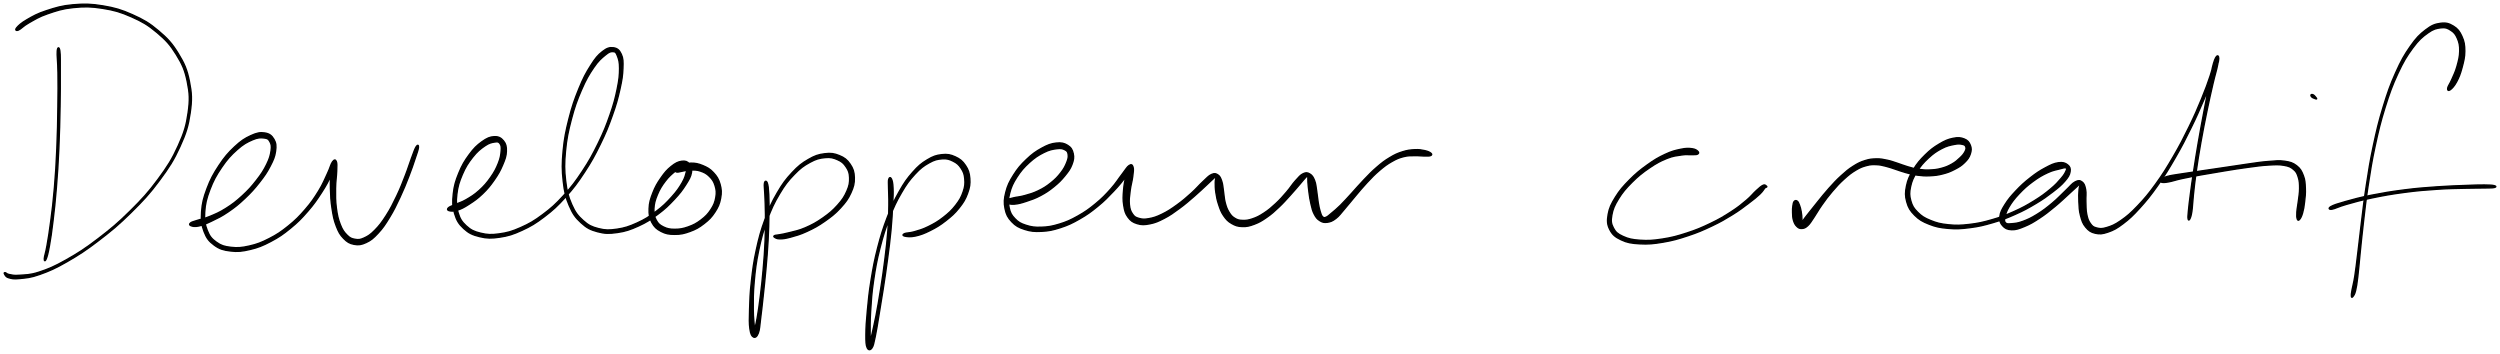 <svg xmlns="http://www.w3.org/2000/svg" id="canvas" viewBox="384.328 509.191 1792.765 253.766"><path d="M 425.38,545.80 C 425.11 548.92, 425.82 553.33, 425.91 561.33 C 426.01 569.34, 426.01 574.99, 425.85 585.84 C 425.69 596.68, 425.60 603.97, 425.10 615.55 C 424.61 627.12, 424.23 633.33, 423.36 643.71 C 422.49 654.10, 421.82 659.19, 420.75 667.49 C 419.69 675.79, 418.98 679.80, 418.05 685.22 C 417.12 690.64, 416.21 692.66, 416.09 694.60 C 415.97 696.53, 416.71 696.72, 417.45 694.90 C 418.18 693.09, 418.79 690.96, 419.76 685.52 C 420.74 680.08, 421.33 676.02, 422.33 667.69 C 423.32 659.35, 423.91 654.24, 424.75 643.83 C 425.59 633.41, 426.00 627.20, 426.52 615.61 C 427.05 604.02, 427.17 596.72, 427.38 585.86 C 427.58 575.00, 427.56 569.34, 427.54 561.32 C 427.51 553.30, 427.68 548.86, 427.25 545.75 C 426.81 542.65, 425.64 542.69, 425.38 545.80" style="stroke: black; fill: black;"/><path d="M 397.53,530.75 C 399.28 530.04, 400.90 527.87, 405.07 525.53 C 409.25 523.20, 412.04 521.27, 418.40 519.08 C 424.76 516.90, 428.97 515.40, 436.86 514.61 C 444.75 513.82, 449.49 513.81, 457.84 515.14 C 466.19 516.47, 470.80 517.79, 478.61 521.25 C 486.42 524.72, 490.45 527.06, 496.88 532.48 C 503.31 537.89, 506.42 541.27, 510.77 548.34 C 515.12 555.41, 516.95 559.53, 518.64 567.85 C 520.34 576.17, 520.55 580.77, 519.25 589.94 C 517.95 599.12, 516.48 604.12, 512.15 613.71 C 507.82 623.29, 504.55 628.46, 497.59 637.88 C 490.64 647.29, 486.03 652.24, 477.37 660.80 C 468.72 669.36, 463.45 673.70, 454.32 680.67 C 445.18 687.63, 440.09 690.89, 431.70 695.62 C 423.32 700.35, 419.05 702.13, 412.39 704.32 C 405.72 706.52, 402.66 706.24, 398.38 706.59 C 394.11 706.94, 393.05 706.45, 391.00 706.08 C 388.95 705.71, 388.82 704.85, 388.13 704.75 C 387.43 704.65, 387.07 704.87, 387.54 705.59 C 388.01 706.30, 388.25 707.66, 390.46 708.32 C 392.67 708.99, 394.11 709.39, 398.60 708.91 C 403.10 708.44, 406.19 708.36, 412.94 705.94 C 419.70 703.53, 423.97 701.69, 432.40 696.84 C 440.82 691.98, 445.91 688.70, 455.08 681.66 C 464.25 674.63, 469.53 670.28, 478.23 661.67 C 486.94 653.07, 491.58 648.11, 498.61 638.63 C 505.64 629.15, 508.97 623.96, 513.38 614.27 C 517.80 604.57, 519.34 599.50, 520.70 590.15 C 522.06 580.81, 521.88 576.07, 520.16 567.54 C 518.45 559.01, 516.58 554.76, 512.13 547.50 C 507.69 540.24, 504.49 536.79, 497.92 531.24 C 491.35 525.69, 487.24 523.32, 479.28 519.75 C 471.32 516.19, 466.65 514.84, 458.13 513.41 C 449.61 511.99, 444.77 511.93, 436.68 512.62 C 428.59 513.31, 424.24 514.74, 417.66 516.86 C 411.08 518.99, 408.05 520.80, 403.78 523.25 C 399.51 525.70, 397.56 527.60, 396.31 529.10 C 395.06 530.60, 395.78 531.47, 397.53 530.75" style="stroke: black; fill: black;"/><path d="M 521.25,671.02 C 522.43 671.45, 523.90 671.90, 526.88 671.24 C 529.85 670.58, 531.90 669.74, 536.11 667.72 C 540.32 665.70, 543.19 664.38, 547.93 661.13 C 552.68 657.89, 555.37 655.72, 559.85 651.50 C 564.32 647.28, 566.67 644.66, 570.31 640.04 C 573.94 635.41, 575.71 632.83, 578.03 628.37 C 580.35 623.90, 581.37 621.57, 581.91 617.71 C 582.46 613.86, 582.31 611.73, 580.77 609.10 C 579.23 606.46, 577.55 605.07, 574.23 604.55 C 570.90 604.02, 568.49 604.50, 564.15 606.49 C 559.81 608.49, 557.10 610.25, 552.53 614.53 C 547.97 618.81, 545.29 621.92, 541.33 627.91 C 537.38 633.89, 535.26 637.82, 532.77 644.46 C 530.28 651.10, 529.31 654.93, 528.89 661.09 C 528.47 667.24, 528.85 670.45, 530.67 675.23 C 532.50 680.01, 534.21 682.20, 538.00 684.99 C 541.80 687.77, 544.50 688.55, 549.65 689.16 C 554.79 689.78, 557.94 689.43, 563.71 688.06 C 569.48 686.70, 572.71 685.37, 578.48 682.34 C 584.25 679.31, 587.26 677.22, 592.55 672.91 C 597.84 668.59, 600.47 665.88, 604.93 660.77 C 609.39 655.66, 611.46 652.57, 614.86 647.36 C 618.26 642.15, 619.86 638.94, 621.92 634.73 C 623.98 630.51, 624.79 628.27, 625.16 626.30 C 625.53 624.32, 624.43 623.78, 623.76 624.85 C 623.10 625.91, 622.31 627.72, 621.82 631.60 C 621.33 635.49, 621.17 638.83, 621.29 644.27 C 621.42 649.70, 621.61 653.36, 622.45 658.77 C 623.29 664.18, 623.84 667.05, 625.49 671.31 C 627.14 675.58, 628.18 677.48, 630.72 680.10 C 633.26 682.71, 634.96 683.77, 638.18 684.38 C 641.40 684.99, 643.39 684.72, 646.84 683.14 C 650.28 681.56, 652.04 680.06, 655.39 676.47 C 658.74 672.88, 660.44 670.34, 663.59 665.19 C 666.74 660.04, 668.37 656.61, 671.14 650.73 C 673.90 644.85, 675.29 641.28, 677.44 635.80 C 679.59 630.32, 680.48 627.51, 681.88 623.33 C 683.27 619.16, 684.22 616.73, 684.41 614.93 C 684.59 613.14, 683.78 612.85, 682.80 614.36 C 681.81 615.87, 681.01 618.37, 679.47 622.48 C 677.92 626.58, 677.18 629.43, 675.06 634.87 C 672.94 640.31, 671.63 643.88, 668.88 649.66 C 666.12 655.43, 664.44 658.82, 661.29 663.75 C 658.14 668.68, 656.31 671.07, 653.12 674.30 C 649.94 677.53, 648.21 678.60, 645.35 679.90 C 642.49 681.20, 641.28 681.22, 638.84 680.79 C 636.39 680.36, 635.21 679.87, 633.12 677.75 C 631.02 675.63, 629.87 674.09, 628.35 670.20 C 626.83 666.32, 626.20 663.52, 625.52 658.33 C 624.84 653.13, 624.90 649.52, 624.95 644.24 C 625.00 638.96, 625.66 635.78, 625.76 631.91 C 625.87 628.04, 626.05 626.23, 625.45 624.89 C 624.86 623.56, 624.02 623.54, 622.77 625.25 C 621.53 626.96, 621.21 629.26, 619.23 633.43 C 617.25 637.60, 616.06 640.91, 612.87 646.10 C 609.68 651.28, 607.64 654.33, 603.30 659.35 C 598.96 664.37, 596.35 667.03, 591.17 671.22 C 585.99 675.40, 583.02 677.40, 577.41 680.28 C 571.81 683.16, 568.63 684.36, 563.14 685.62 C 557.65 686.87, 554.68 687.10, 549.95 686.56 C 545.23 686.02, 542.92 685.34, 539.51 682.90 C 536.11 680.46, 534.60 678.70, 532.92 674.37 C 531.24 670.03, 530.74 667.06, 531.12 661.23 C 531.50 655.41, 532.38 651.64, 534.80 645.23 C 537.23 638.82, 539.34 634.94, 543.25 629.19 C 547.16 623.44, 549.90 620.45, 554.34 616.50 C 558.78 612.54, 561.57 611.09, 565.45 609.42 C 569.33 607.74, 571.25 607.87, 573.74 608.13 C 576.23 608.40, 576.89 608.91, 577.89 610.73 C 578.89 612.56, 579.20 613.99, 578.73 617.26 C 578.26 620.54, 577.65 622.88, 575.56 627.12 C 573.48 631.36, 571.80 633.98, 568.30 638.47 C 564.81 642.97, 562.48 645.56, 558.08 649.60 C 553.68 653.64, 550.99 655.69, 546.30 658.66 C 541.62 661.63, 538.76 662.75, 534.65 664.46 C 530.54 666.18, 528.51 666.31, 525.77 667.24 C 523.03 668.17, 521.85 668.34, 520.94 669.10 C 520.04 669.86, 520.06 670.60, 521.25 671.02" style="stroke: black; fill: black;"/><path d="M 706.34,660.24 C 707.61 660.57, 709.35 660.85, 712.21 659.94 C 715.07 659.03, 717.02 658.03, 720.64 655.69 C 724.26 653.34, 726.70 651.70, 730.32 648.22 C 733.94 644.73, 735.86 642.39, 738.75 638.25 C 741.63 634.11, 743.01 631.62, 744.75 627.52 C 746.49 623.41, 747.32 621.19, 747.45 617.72 C 747.57 614.26, 747.11 612.31, 745.38 610.21 C 743.64 608.10, 741.88 607.07, 738.78 607.20 C 735.68 607.33, 733.47 608.30, 729.88 610.87 C 726.29 613.45, 724.12 615.60, 720.81 620.08 C 717.51 624.57, 715.64 627.68, 713.36 633.30 C 711.07 638.92, 710.00 642.39, 709.39 648.18 C 708.78 653.96, 708.80 657.25, 710.30 662.22 C 711.80 667.20, 713.27 669.73, 716.88 673.06 C 720.49 676.39, 723.18 677.65, 728.35 678.89 C 733.51 680.13, 736.66 680.17, 742.70 679.26 C 748.75 678.36, 752.18 677.29, 758.57 674.36 C 764.96 671.43, 768.40 669.36, 774.65 664.61 C 780.90 659.85, 784.05 656.94, 789.80 650.58 C 795.54 644.21, 798.39 640.39, 803.38 632.80 C 808.38 625.21, 810.77 620.78, 814.77 612.64 C 818.77 604.50, 820.57 599.96, 823.38 592.09 C 826.20 584.22, 827.32 580.03, 828.85 573.28 C 830.37 566.52, 830.82 563.36, 831.02 558.32 C 831.22 553.27, 831.20 551.04, 829.85 548.06 C 828.49 545.09, 826.95 543.82, 824.25 543.45 C 821.54 543.08, 819.58 543.64, 816.31 546.20 C 813.03 548.77, 811.23 550.93, 807.86 556.27 C 804.48 561.60, 802.53 565.27, 799.42 572.88 C 796.32 580.49, 794.59 585.41, 792.33 594.32 C 790.08 603.24, 788.99 608.51, 788.16 617.45 C 787.34 626.38, 787.33 631.16, 788.21 639.00 C 789.08 646.83, 789.98 650.64, 792.55 656.63 C 795.12 662.62, 796.97 665.20, 801.05 668.94 C 805.12 672.69, 807.72 673.98, 812.92 675.38 C 818.12 676.77, 821.20 676.74, 827.05 675.92 C 832.89 675.09, 836.33 673.88, 842.15 671.25 C 847.98 668.62, 851.05 666.56, 856.18 662.75 C 861.30 658.95, 863.81 656.44, 867.79 652.22 C 871.77 648.01, 873.59 645.57, 876.07 641.69 C 878.55 637.81, 879.67 635.83, 880.19 632.82 C 880.71 629.82, 880.07 628.27, 878.67 626.67 C 877.27 625.07, 875.77 624.46, 873.18 624.84 C 870.58 625.21, 868.66 626.16, 865.68 628.55 C 862.71 630.93, 860.95 632.98, 858.31 636.78 C 855.67 640.57, 854.18 643.13, 852.48 647.53 C 850.78 651.94, 849.96 654.57, 849.82 658.79 C 849.67 663.01, 850.03 665.37, 851.75 668.64 C 853.48 671.91, 855.15 673.43, 858.45 675.15 C 861.75 676.87, 864.12 677.24, 868.24 677.24 C 872.36 677.25, 874.88 676.71, 879.06 675.18 C 883.24 673.65, 885.57 672.36, 889.15 669.58 C 892.73 666.81, 894.58 664.95, 896.96 661.30 C 899.35 657.65, 900.34 655.35, 901.08 651.34 C 901.82 647.34, 901.70 644.94, 900.67 641.27 C 899.64 637.60, 898.40 635.66, 895.93 632.99 C 893.45 630.32, 891.53 629.28, 888.29 627.92 C 885.05 626.56, 882.85 626.16, 879.73 626.19 C 876.62 626.22, 874.86 627.11, 872.71 628.08 C 870.56 629.04, 869.59 630.12, 868.99 631.02 C 868.39 631.92, 868.73 632.41, 869.71 632.58 C 870.69 632.75, 871.86 632.19, 873.87 631.88 C 875.88 631.57, 877.18 631.04, 879.76 631.04 C 882.33 631.05, 884.07 630.96, 886.74 631.90 C 889.41 632.83, 891.01 633.63, 893.09 635.71 C 895.17 637.79, 896.22 639.30, 897.13 642.30 C 898.05 645.30, 898.25 647.30, 897.66 650.73 C 897.06 654.16, 896.26 656.23, 894.15 659.46 C 892.04 662.70, 890.35 664.43, 887.10 666.92 C 883.84 669.40, 881.65 670.55, 877.87 671.90 C 874.10 673.24, 871.80 673.62, 868.24 673.63 C 864.69 673.64, 862.77 673.25, 860.09 671.93 C 857.41 670.60, 856.23 669.60, 854.86 667.00 C 853.49 664.40, 853.07 662.56, 853.24 658.93 C 853.41 655.29, 854.07 652.80, 855.71 648.82 C 857.35 644.84, 858.87 642.41, 861.43 639.04 C 863.99 635.68, 865.95 634.10, 868.49 631.99 C 871.04 629.87, 872.47 629.23, 874.14 628.46 C 875.81 627.70, 876.34 627.46, 876.84 628.17 C 877.34 628.89, 877.28 629.65, 876.63 632.05 C 875.97 634.44, 875.70 636.46, 873.56 640.16 C 871.43 643.85, 869.71 646.38, 865.96 650.52 C 862.20 654.67, 859.73 657.16, 854.77 660.87 C 849.82 664.59, 846.80 666.57, 841.18 669.10 C 835.57 671.64, 832.24 672.75, 826.71 673.56 C 821.17 674.36, 818.35 674.37, 813.51 673.13 C 808.67 671.89, 806.34 670.80, 802.50 667.35 C 798.66 663.90, 796.83 661.58, 794.31 655.87 C 791.80 650.16, 790.83 646.45, 789.94 638.80 C 789.04 631.15, 789.01 626.41, 789.83 617.60 C 790.65 608.80, 791.75 603.55, 794.04 594.76 C 796.34 585.98, 798.13 581.09, 801.32 573.68 C 804.52 566.27, 806.64 562.69, 810.03 557.69 C 813.43 552.70, 815.54 551.01, 818.32 548.71 C 821.10 546.41, 822.20 546.08, 823.95 546.19 C 825.70 546.29, 826.12 546.83, 827.06 549.25 C 827.99 551.66, 828.64 553.54, 828.62 558.26 C 828.60 562.99, 828.32 566.22, 826.95 572.87 C 825.58 579.52, 824.50 583.71, 821.78 591.52 C 819.05 599.33, 817.27 603.85, 813.32 611.93 C 809.37 620.00, 806.98 624.41, 802.03 631.90 C 797.07 639.40, 794.23 643.18, 788.52 649.42 C 782.82 655.66, 779.68 658.49, 773.51 663.09 C 767.34 667.69, 763.92 669.66, 757.69 672.42 C 751.46 675.19, 748.11 676.11, 742.36 676.91 C 736.62 677.71, 733.69 677.56, 728.95 676.41 C 724.20 675.26, 721.88 674.13, 718.64 671.15 C 715.40 668.17, 714.10 666.03, 712.76 661.49 C 711.42 656.95, 711.32 653.89, 711.93 648.46 C 712.55 643.02, 713.58 639.64, 715.84 634.34 C 718.10 629.03, 720.03 626.04, 723.25 621.94 C 726.48 617.84, 728.79 616.01, 731.96 613.83 C 735.13 611.64, 736.93 611.36, 739.12 611.02 C 741.30 610.69, 741.97 610.85, 742.89 612.15 C 743.81 613.45, 743.95 614.69, 743.72 617.51 C 743.48 620.33, 743.21 622.48, 741.70 626.27 C 740.20 630.05, 738.91 632.55, 736.17 636.45 C 733.43 640.34, 731.51 642.55, 728.00 645.74 C 724.48 648.92, 722.07 650.35, 718.60 652.38 C 715.13 654.41, 713.20 654.71, 710.65 655.88 C 708.10 657.06, 706.70 657.39, 705.84 658.26 C 704.98 659.13, 705.06 659.90, 706.34 660.24" style="stroke: black; fill: black;"/><path d="M 932.52,640.51 C 932.18 642.21, 932.67 644.35, 932.81 648.82 C 932.96 653.29, 933.21 656.28, 933.25 662.87 C 933.28 669.46, 933.31 673.90, 932.98 681.76 C 932.66 689.62, 932.30 694.23, 931.61 702.18 C 930.93 710.12, 930.43 714.46, 929.57 721.49 C 928.70 728.51, 928.17 732.13, 927.29 737.29 C 926.41 742.45, 925.55 744.71, 925.17 747.28 C 924.78 749.85, 925.32 750.64, 925.36 750.14 C 925.40 749.64, 925.53 748.58, 925.35 744.77 C 925.18 740.96, 924.53 737.81, 924.50 731.10 C 924.46 724.38, 924.39 719.67, 925.17 711.19 C 925.95 702.71, 926.52 697.54, 928.39 688.69 C 930.26 679.85, 931.54 675.03, 934.51 666.96 C 937.49 658.89, 939.39 654.87, 943.24 648.34 C 947.10 641.82, 949.42 638.90, 953.80 634.35 C 958.17 629.80, 960.68 628.03, 965.11 625.60 C 969.54 623.17, 971.99 622.58, 975.95 622.20 C 979.91 621.81, 981.89 622.35, 984.92 623.68 C 987.94 625.00, 989.34 626.22, 991.07 628.81 C 992.81 631.40, 993.47 633.14, 993.59 636.62 C 993.70 640.10, 993.38 642.27, 991.65 646.22 C 989.93 650.17, 988.42 652.49, 984.94 656.37 C 981.46 660.25, 978.89 662.37, 974.27 665.61 C 969.65 668.84, 966.62 670.45, 961.86 672.53 C 957.11 674.62, 954.20 675.01, 950.49 676.01 C 946.78 677.01, 945.43 677.11, 943.29 677.54 C 941.16 677.96, 940.53 677.79, 939.82 678.14 C 939.10 678.49, 938.98 678.84, 939.73 679.30 C 940.48 679.77, 941.26 680.47, 943.59 680.45 C 945.91 680.43, 947.47 680.27, 951.36 679.21 C 955.25 678.14, 958.13 677.39, 963.03 675.11 C 967.92 672.84, 971.02 671.19, 975.82 667.82 C 980.62 664.45, 983.30 662.34, 987.04 658.28 C 990.77 654.21, 992.51 651.84, 994.50 647.49 C 996.48 643.14, 997.09 640.64, 996.98 636.52 C 996.86 632.40, 996.09 630.04, 993.92 626.88 C 991.76 623.72, 989.81 622.22, 986.15 620.74 C 982.50 619.26, 980.08 618.89, 975.64 619.46 C 971.20 620.03, 968.63 620.87, 963.97 623.58 C 959.31 626.29, 956.81 628.22, 952.36 632.99 C 947.91 637.77, 945.61 640.78, 941.73 647.46 C 937.84 654.13, 935.96 658.21, 932.95 666.39 C 929.94 674.56, 928.66 679.41, 926.69 688.33 C 924.73 697.25, 924.11 702.43, 923.14 710.98 C 922.17 719.53, 922.06 724.24, 921.86 731.06 C 921.65 737.88, 921.55 741.12, 922.11 745.08 C 922.67 749.04, 923.47 750.27, 924.67 750.87 C 925.87 751.47, 927.09 750.71, 928.11 748.07 C 929.13 745.43, 929.06 742.94, 929.76 737.67 C 930.45 732.39, 930.83 728.78, 931.59 721.72 C 932.35 714.65, 932.85 710.32, 933.56 702.34 C 934.26 694.37, 934.68 689.75, 935.11 681.86 C 935.54 673.97, 935.62 669.51, 935.71 662.88 C 935.81 656.25, 935.83 653.21, 935.60 648.70 C 935.36 644.19, 935.14 641.99, 934.53 640.35 C 933.91 638.71, 932.86 638.82, 932.52 640.51" style="stroke: black; fill: black;"/><path d="M 1021.67,637.64 C 1021.26 638.96, 1021.51 640.33, 1021.52 644.08 C 1021.54 647.82, 1021.84 650.33, 1021.75 656.37 C 1021.66 662.41, 1021.64 666.52, 1021.06 674.29 C 1020.48 682.06, 1019.91 686.77, 1018.86 695.23 C 1017.81 703.68, 1017.09 708.47, 1015.81 716.56 C 1014.54 724.65, 1013.79 728.95, 1012.49 735.67 C 1011.20 742.40, 1010.29 745.71, 1009.33 750.19 C 1008.37 754.66, 1007.87 756.48, 1007.69 758.05 C 1007.51 759.62, 1008.32 759.80, 1008.44 758.03 C 1008.56 756.27, 1008.24 754.36, 1008.29 749.21 C 1008.33 744.06, 1008.16 740.05, 1008.66 732.28 C 1009.15 724.51, 1009.44 719.39, 1010.78 710.37 C 1012.11 701.34, 1013.05 696.11, 1015.33 687.15 C 1017.61 678.19, 1019.10 673.49, 1022.17 665.56 C 1025.24 657.63, 1027.05 653.80, 1030.69 647.52 C 1034.33 641.23, 1036.41 638.45, 1040.38 634.14 C 1044.34 629.83, 1046.59 628.20, 1050.51 625.98 C 1054.44 623.77, 1056.54 623.32, 1060.01 623.07 C 1063.48 622.83, 1065.16 623.42, 1067.87 624.77 C 1070.59 626.13, 1071.92 627.31, 1073.58 629.85 C 1075.25 632.39, 1075.89 634.08, 1076.18 637.45 C 1076.47 640.82, 1076.34 642.91, 1075.04 646.70 C 1073.74 650.49, 1072.54 652.71, 1069.67 656.40 C 1066.80 660.09, 1064.61 662.09, 1060.68 665.15 C 1056.75 668.21, 1054.14 669.66, 1050.00 671.71 C 1045.86 673.76, 1043.40 674.38, 1039.99 675.39 C 1036.57 676.40, 1034.30 676.13, 1032.93 676.75 C 1031.55 677.38, 1031.53 678.17, 1033.10 678.50 C 1034.66 678.84, 1037.11 679.24, 1040.77 678.44 C 1044.42 677.63, 1047.04 676.68, 1051.39 674.49 C 1055.74 672.30, 1058.37 670.73, 1062.51 667.49 C 1066.65 664.26, 1068.96 662.24, 1072.09 658.31 C 1075.22 654.37, 1076.64 652.04, 1078.17 647.82 C 1079.71 643.59, 1080.08 641.16, 1079.78 637.16 C 1079.47 633.16, 1078.74 630.91, 1076.66 627.81 C 1074.57 624.71, 1072.74 623.20, 1069.35 621.66 C 1065.97 620.12, 1063.76 619.67, 1059.74 620.10 C 1055.72 620.54, 1053.44 621.30, 1049.26 623.83 C 1045.07 626.36, 1042.86 628.19, 1038.83 632.75 C 1034.81 637.31, 1032.77 640.18, 1029.13 646.63 C 1025.49 653.07, 1023.71 656.95, 1020.63 664.97 C 1017.56 672.99, 1016.08 677.72, 1013.74 686.74 C 1011.41 695.76, 1010.46 701.02, 1008.97 710.09 C 1007.48 719.16, 1007.03 724.27, 1006.30 732.09 C 1005.56 739.91, 1005.31 743.91, 1005.28 749.19 C 1005.26 754.46, 1005.33 756.55, 1006.17 758.48 C 1007.02 760.41, 1008.36 760.37, 1009.51 758.82 C 1010.66 757.28, 1010.92 755.31, 1011.92 750.75 C 1012.92 746.19, 1013.36 742.82, 1014.50 736.03 C 1015.64 729.25, 1016.37 724.95, 1017.62 716.84 C 1018.86 708.73, 1019.60 703.94, 1020.72 695.47 C 1021.84 686.99, 1022.49 682.27, 1023.23 674.47 C 1023.98 666.67, 1024.14 662.55, 1024.44 656.46 C 1024.74 650.36, 1024.90 647.79, 1024.72 644.00 C 1024.55 640.20, 1024.18 638.76, 1023.57 637.49 C 1022.96 636.22, 1022.08 636.32, 1021.67 637.64" style="stroke: black; fill: black;"/><path d="M 1106.37,654.71 C 1107.49 655.29, 1109.01 655.81, 1111.81 655.58 C 1114.61 655.35, 1116.61 654.80, 1120.37 653.56 C 1124.13 652.32, 1126.64 651.49, 1130.59 649.38 C 1134.53 647.27, 1136.64 645.84, 1140.10 643.03 C 1143.56 640.21, 1145.29 638.49, 1147.88 635.32 C 1150.46 632.15, 1151.81 630.38, 1153.02 627.18 C 1154.24 623.97, 1154.55 622.07, 1153.94 619.32 C 1153.32 616.56, 1152.37 614.91, 1149.93 613.41 C 1147.50 611.91, 1145.48 611.39, 1141.76 611.80 C 1138.04 612.22, 1135.59 613.13, 1131.32 615.48 C 1127.05 617.83, 1124.43 619.71, 1120.40 623.55 C 1116.37 627.39, 1114.13 630.00, 1111.17 634.69 C 1108.22 639.39, 1106.83 642.20, 1105.61 647.02 C 1104.38 651.84, 1104.21 654.56, 1105.06 658.79 C 1105.92 663.02, 1107.07 665.20, 1109.88 668.18 C 1112.68 671.16, 1114.82 672.31, 1119.09 673.69 C 1123.35 675.06, 1126.07 675.31, 1131.19 675.06 C 1136.32 674.82, 1139.26 674.21, 1144.72 672.45 C 1150.17 670.68, 1153.10 669.30, 1158.47 666.23 C 1163.83 663.17, 1166.65 661.10, 1171.53 657.12 C 1176.41 653.14, 1178.84 650.56, 1182.85 646.34 C 1186.87 642.11, 1189.03 639.40, 1191.61 636.01 C 1194.20 632.61, 1195.17 630.82, 1195.79 629.37 C 1196.40 627.92, 1195.46 627.64, 1194.69 628.77 C 1193.92 629.89, 1192.85 631.63, 1191.92 634.98 C 1190.99 638.33, 1190.40 641.23, 1190.05 645.51 C 1189.69 649.79, 1189.52 652.52, 1190.16 656.39 C 1190.79 660.27, 1191.27 662.27, 1193.20 664.90 C 1195.13 667.53, 1196.68 668.59, 1199.81 669.55 C 1202.94 670.51, 1204.96 670.44, 1208.84 669.69 C 1212.71 668.93, 1214.93 667.97, 1219.18 665.76 C 1223.43 663.55, 1225.81 661.80, 1230.11 658.64 C 1234.41 655.49, 1236.83 653.31, 1240.69 649.98 C 1244.55 646.66, 1246.59 644.61, 1249.40 642.02 C 1252.21 639.43, 1253.38 638.20, 1254.75 637.02 C 1256.11 635.83, 1256.03 635.52, 1256.24 636.11 C 1256.45 636.70, 1255.79 637.71, 1255.79 639.97 C 1255.80 642.23, 1255.76 644.20, 1256.25 647.41 C 1256.74 650.61, 1257.12 652.69, 1258.24 655.99 C 1259.35 659.28, 1259.95 661.19, 1261.82 663.88 C 1263.69 666.57, 1264.91 667.90, 1267.59 669.45 C 1270.27 671.00, 1271.96 671.54, 1275.21 671.64 C 1278.47 671.74, 1280.35 671.27, 1283.85 669.95 C 1287.36 668.63, 1289.22 667.50, 1292.74 665.05 C 1296.27 662.61, 1298.13 660.87, 1301.48 657.72 C 1304.83 654.56, 1306.52 652.53, 1309.50 649.28 C 1312.47 646.02, 1314.13 644.01, 1316.35 641.44 C 1318.58 638.87, 1319.50 637.56, 1320.64 636.43 C 1321.78 635.30, 1321.74 635.12, 1322.06 635.79 C 1322.38 636.46, 1322.07 637.53, 1322.25 639.80 C 1322.44 642.07, 1322.56 644.00, 1323.00 647.13 C 1323.43 650.27, 1323.69 652.38, 1324.45 655.50 C 1325.20 658.62, 1325.53 660.37, 1326.79 662.74 C 1328.04 665.12, 1328.87 666.21, 1330.72 667.38 C 1332.57 668.55, 1333.75 668.89, 1336.05 668.59 C 1338.35 668.28, 1339.73 667.78, 1342.24 665.87 C 1344.74 663.95, 1345.80 662.20, 1348.57 659.02 C 1351.34 655.84, 1352.89 653.75, 1356.11 649.97 C 1359.33 646.19, 1361.16 643.84, 1364.66 640.11 C 1368.15 636.39, 1370.04 634.38, 1373.60 631.35 C 1377.17 628.33, 1379.01 626.96, 1382.48 624.99 C 1385.95 623.01, 1387.66 622.33, 1390.96 621.49 C 1394.25 620.65, 1396.02 620.89, 1398.95 620.80 C 1401.88 620.71, 1403.36 621.06, 1405.61 621.05 C 1407.85 621.05, 1409.21 621.17, 1410.18 620.77 C 1411.15 620.38, 1411.31 619.81, 1410.48 619.10 C 1409.65 618.39, 1408.37 617.72, 1406.03 617.21 C 1403.69 616.71, 1401.98 616.38, 1398.77 616.55 C 1395.56 616.73, 1393.55 616.94, 1389.97 618.08 C 1386.40 619.22, 1384.55 620.06, 1380.89 622.27 C 1377.22 624.47, 1375.35 625.93, 1371.67 629.09 C 1367.99 632.24, 1366.09 634.30, 1362.48 638.04 C 1358.87 641.78, 1356.99 644.12, 1353.63 647.77 C 1350.26 651.42, 1348.55 653.44, 1345.67 656.30 C 1342.78 659.15, 1341.29 660.31, 1339.20 662.05 C 1337.11 663.79, 1336.52 664.47, 1335.23 664.99 C 1333.94 665.51, 1333.58 665.44, 1332.75 664.63 C 1331.91 663.82, 1331.68 662.97, 1331.05 660.93 C 1330.43 658.89, 1330.12 657.35, 1329.62 654.42 C 1329.12 651.49, 1329.07 649.45, 1328.55 646.29 C 1328.03 643.13, 1328.01 641.09, 1327.02 638.62 C 1326.04 636.15, 1325.25 634.92, 1323.62 633.95 C 1321.99 632.97, 1320.93 632.77, 1318.87 633.74 C 1316.82 634.70, 1315.74 636.13, 1313.35 638.77 C 1310.95 641.42, 1309.73 643.67, 1306.89 646.96 C 1304.05 650.25, 1302.38 652.21, 1299.14 655.22 C 1295.90 658.23, 1294.02 659.82, 1290.69 662.00 C 1287.35 664.19, 1285.54 665.08, 1282.48 666.13 C 1279.41 667.17, 1277.89 667.33, 1275.35 667.25 C 1272.81 667.17, 1271.73 666.89, 1269.80 665.72 C 1267.86 664.54, 1267.03 663.59, 1265.65 661.36 C 1264.28 659.13, 1263.73 657.52, 1262.94 654.56 C 1262.15 651.60, 1262.22 649.63, 1261.72 646.55 C 1261.22 643.47, 1261.26 641.55, 1260.45 639.15 C 1259.63 636.76, 1259.12 635.55, 1257.65 634.59 C 1256.18 633.63, 1255.23 633.37, 1253.10 634.33 C 1250.97 635.29, 1249.88 636.74, 1246.99 639.41 C 1244.10 642.07, 1242.39 644.31, 1238.66 647.67 C 1234.92 651.02, 1232.51 653.15, 1228.31 656.17 C 1224.12 659.19, 1221.71 660.80, 1217.67 662.77 C 1213.64 664.74, 1211.49 665.41, 1208.15 666.01 C 1204.80 666.61, 1203.28 666.45, 1200.94 665.77 C 1198.60 665.09, 1197.78 664.59, 1196.43 662.61 C 1195.08 660.63, 1194.54 659.18, 1194.20 655.85 C 1193.87 652.53, 1194.29 649.97, 1194.77 645.99 C 1195.25 642.00, 1196.19 639.31, 1196.60 635.91 C 1197.02 632.51, 1197.35 630.59, 1196.84 628.98 C 1196.33 627.36, 1195.63 626.84, 1194.07 627.85 C 1192.51 628.86, 1191.66 630.67, 1189.04 634.02 C 1186.42 637.36, 1184.76 640.34, 1180.96 644.59 C 1177.16 648.84, 1174.76 651.37, 1170.02 655.28 C 1165.28 659.18, 1162.48 661.18, 1157.26 664.11 C 1152.04 667.04, 1149.16 668.32, 1143.92 669.93 C 1138.68 671.53, 1135.85 671.99, 1131.07 672.15 C 1126.30 672.32, 1123.83 671.96, 1120.04 670.73 C 1116.26 669.51, 1114.55 668.54, 1112.14 666.03 C 1109.73 663.52, 1108.75 661.85, 1107.99 658.19 C 1107.23 654.53, 1107.25 652.12, 1108.36 647.72 C 1109.47 643.32, 1110.72 640.59, 1113.54 636.20 C 1116.36 631.80, 1118.57 629.28, 1122.44 625.74 C 1126.32 622.21, 1128.97 620.52, 1132.93 618.53 C 1136.88 616.54, 1139.20 616.18, 1142.23 615.80 C 1145.26 615.42, 1146.46 615.79, 1148.07 616.63 C 1149.69 617.47, 1150.08 618.18, 1150.32 619.99 C 1150.56 621.81, 1150.33 623.10, 1149.28 625.72 C 1148.23 628.34, 1147.34 630.16, 1145.07 633.08 C 1142.80 636.00, 1141.15 637.73, 1137.91 640.32 C 1134.68 642.91, 1132.63 644.19, 1128.87 646.02 C 1125.11 647.85, 1122.67 648.46, 1119.11 649.47 C 1115.55 650.48, 1113.66 650.43, 1111.08 651.07 C 1108.50 651.71, 1107.16 651.95, 1106.22 652.68 C 1105.28 653.41, 1105.25 654.13, 1106.37 654.71" style="stroke: black; fill: black;"/><path d="M 1601.96,617.81 C 1601.18 617.03, 1600.17 616.15, 1597.68 615.83 C 1595.20 615.52, 1593.41 615.44, 1589.55 616.25 C 1585.68 617.06, 1583.14 617.64, 1578.35 619.89 C 1573.56 622.13, 1570.68 623.81, 1565.59 627.47 C 1560.50 631.13, 1557.47 633.56, 1552.91 638.17 C 1548.35 642.79, 1545.86 645.59, 1542.79 650.55 C 1539.72 655.52, 1538.36 658.33, 1537.55 663.00 C 1536.75 667.67, 1536.91 670.26, 1538.78 673.90 C 1540.66 677.54, 1542.63 679.16, 1546.93 681.19 C 1551.23 683.22, 1554.29 683.70, 1560.28 684.03 C 1566.27 684.36, 1570.00 684.01, 1576.89 682.85 C 1583.77 681.69, 1587.72 680.56, 1594.72 678.24 C 1601.72 675.92, 1605.48 674.29, 1611.88 671.25 C 1618.29 668.21, 1621.49 666.31, 1626.77 663.05 C 1632.04 659.79, 1634.37 657.88, 1638.27 654.96 C 1642.16 652.03, 1643.91 650.64, 1646.25 648.43 C 1648.60 646.22, 1649.04 644.90, 1650.00 643.90 C 1650.96 642.90, 1650.84 643.67, 1651.06 643.43 C 1651.28 643.20, 1651.57 643.00, 1651.11 642.72 C 1650.64 642.44, 1650.19 641.40, 1648.74 642.02 C 1647.29 642.64, 1646.27 643.64, 1643.84 645.81 C 1641.42 647.98, 1640.27 649.81, 1636.62 652.88 C 1632.97 655.95, 1630.70 657.86, 1625.57 661.16 C 1620.45 664.46, 1617.30 666.36, 1611.00 669.38 C 1604.69 672.40, 1600.96 674.01, 1594.07 676.25 C 1587.17 678.50, 1583.25 679.56, 1576.52 680.60 C 1569.80 681.65, 1566.12 681.87, 1560.44 681.48 C 1554.75 681.10, 1551.93 680.46, 1548.10 678.68 C 1544.26 676.91, 1542.85 675.66, 1541.27 672.61 C 1539.68 669.57, 1539.45 667.60, 1540.17 663.45 C 1540.90 659.30, 1542.02 656.57, 1544.91 651.86 C 1547.80 647.15, 1550.20 644.34, 1554.64 639.90 C 1559.08 635.45, 1562.11 633.05, 1567.11 629.63 C 1572.10 626.22, 1574.99 624.69, 1579.63 622.82 C 1584.26 620.95, 1586.71 620.85, 1590.29 620.30 C 1593.86 619.76, 1595.24 620.21, 1597.50 620.10 C 1599.77 619.98, 1600.70 620.19, 1601.60 619.73 C 1602.49 619.27, 1602.75 618.59, 1601.96 617.81" style="stroke: black; fill: black;"/><path d="M 1670.99,653.61 C 1670.38 654.30, 1670.26 655.19, 1670.02 656.79 C 1669.78 658.39, 1669.70 659.53, 1669.79 661.61 C 1669.87 663.70, 1669.85 665.24, 1670.45 667.22 C 1671.06 669.19, 1671.63 670.33, 1672.81 671.49 C 1673.99 672.65, 1674.78 673.09, 1676.34 673.02 C 1677.89 672.94, 1678.84 672.69, 1680.59 671.10 C 1682.35 669.50, 1683.04 668.05, 1685.10 665.06 C 1687.15 662.06, 1688.20 659.86, 1690.86 656.12 C 1693.51 652.38, 1695.18 650.06, 1698.36 646.35 C 1701.54 642.64, 1703.41 640.60, 1706.75 637.58 C 1710.09 634.55, 1711.86 633.15, 1715.08 631.22 C 1718.29 629.28, 1719.87 628.70, 1722.84 627.91 C 1725.80 627.11, 1727.15 627.16, 1729.90 627.25 C 1732.66 627.35, 1733.86 627.72, 1736.59 628.38 C 1739.33 629.04, 1740.67 629.62, 1743.57 630.55 C 1746.48 631.47, 1747.95 632.15, 1751.12 633.00 C 1754.29 633.85, 1755.98 634.36, 1759.43 634.80 C 1762.87 635.24, 1764.76 635.39, 1768.37 635.21 C 1771.98 635.03, 1773.94 634.82, 1777.47 633.90 C 1781.01 632.99, 1782.90 632.27, 1786.02 630.64 C 1789.15 629.02, 1790.86 627.99, 1793.10 625.78 C 1795.34 623.58, 1796.40 622.11, 1797.23 619.62 C 1798.06 617.13, 1798.12 615.48, 1797.25 613.32 C 1796.38 611.16, 1795.36 609.81, 1792.88 608.83 C 1790.39 607.84, 1788.42 607.65, 1784.83 608.39 C 1781.24 609.12, 1778.92 610.12, 1774.93 612.51 C 1770.93 614.90, 1768.57 616.67, 1764.87 620.32 C 1761.17 623.98, 1759.10 626.37, 1756.42 630.80 C 1753.75 635.23, 1752.45 637.85, 1751.50 642.48 C 1750.55 647.10, 1750.50 649.72, 1751.67 653.92 C 1752.84 658.13, 1754.14 660.28, 1757.34 663.48 C 1760.54 666.68, 1762.89 668.03, 1767.66 669.92 C 1772.44 671.81, 1775.38 672.43, 1781.22 672.93 C 1787.05 673.44, 1790.40 673.27, 1796.83 672.45 C 1803.26 671.64, 1806.83 670.79, 1813.36 668.87 C 1819.89 666.96, 1823.31 665.62, 1829.46 662.88 C 1835.62 660.15, 1838.77 658.40, 1844.14 655.20 C 1849.51 652.00, 1852.13 650.09, 1856.29 646.88 C 1860.46 643.67, 1862.45 642.05, 1864.95 639.16 C 1867.44 636.26, 1868.37 634.77, 1868.78 632.41 C 1869.20 630.06, 1868.69 628.70, 1867.02 627.39 C 1865.35 626.09, 1863.66 625.45, 1860.45 625.89 C 1857.24 626.33, 1855.01 627.43, 1850.95 629.60 C 1846.90 631.77, 1844.39 633.44, 1840.18 636.74 C 1835.98 640.04, 1833.53 642.29, 1829.93 646.10 C 1826.33 649.92, 1824.46 652.15, 1822.16 655.81 C 1819.87 659.47, 1818.82 661.38, 1818.46 664.42 C 1818.11 667.46, 1818.70 669.10, 1820.38 671.00 C 1822.06 672.90, 1823.71 673.80, 1826.86 673.91 C 1830.02 674.02, 1832.15 673.21, 1836.15 671.56 C 1840.14 669.91, 1842.48 668.53, 1846.83 665.67 C 1851.19 662.81, 1853.73 660.71, 1857.93 657.26 C 1862.13 653.80, 1864.55 651.36, 1867.83 648.39 C 1871.11 645.42, 1872.69 643.90, 1874.34 642.41 C 1875.98 640.93, 1875.87 640.38, 1876.05 640.96 C 1876.23 641.55, 1875.42 642.74, 1875.23 645.34 C 1875.04 647.93, 1874.90 650.24, 1875.11 653.93 C 1875.31 657.63, 1875.30 660.19, 1876.28 663.81 C 1877.25 667.43, 1877.86 669.51, 1879.98 672.03 C 1882.09 674.56, 1883.65 675.71, 1886.84 676.43 C 1890.04 677.15, 1891.97 677.00, 1895.96 675.63 C 1899.94 674.27, 1902.22 673.06, 1906.79 669.60 C 1911.35 666.14, 1913.83 663.82, 1918.80 658.34 C 1923.78 652.85, 1926.59 649.39, 1931.67 642.18 C 1936.76 634.97, 1939.46 630.54, 1944.23 622.27 C 1949.01 614.01, 1951.45 609.18, 1955.54 600.87 C 1959.64 592.56, 1961.55 588.04, 1964.71 580.71 C 1967.86 573.39, 1969.23 569.77, 1971.32 564.25 C 1973.42 558.72, 1974.57 556.09, 1975.18 553.10 C 1975.78 550.12, 1975.05 548.97, 1974.34 549.31 C 1973.63 549.64, 1972.74 550.87, 1971.61 554.76 C 1970.48 558.65, 1970.04 561.95, 1968.69 568.75 C 1967.34 575.55, 1966.43 580.31, 1964.85 588.75 C 1963.27 597.19, 1962.28 602.37, 1960.80 610.95 C 1959.32 619.53, 1958.59 624.10, 1957.44 631.63 C 1956.28 639.15, 1955.78 642.78, 1955.03 648.56 C 1954.27 654.34, 1953.96 657.02, 1953.64 660.53 C 1953.32 664.03, 1953.23 664.94, 1953.43 666.08 C 1953.62 667.23, 1954.07 667.32, 1954.61 666.27 C 1955.14 665.22, 1955.59 664.31, 1956.12 660.83 C 1956.64 657.34, 1956.60 654.61, 1957.23 648.83 C 1957.86 643.04, 1958.21 639.41, 1959.28 631.90 C 1960.36 624.39, 1961.08 619.81, 1962.59 611.26 C 1964.11 602.71, 1965.15 597.54, 1966.87 589.14 C 1968.60 580.75, 1969.69 576.03, 1971.24 569.30 C 1972.79 562.57, 1973.91 559.45, 1974.64 555.48 C 1975.38 551.52, 1975.35 550.11, 1974.91 549.47 C 1974.47 548.83, 1973.58 549.48, 1972.45 552.29 C 1971.32 555.10, 1971.13 557.96, 1969.26 563.51 C 1967.39 569.05, 1966.13 572.70, 1963.10 580.03 C 1960.07 587.36, 1958.16 591.88, 1954.10 600.16 C 1950.05 608.45, 1947.60 613.26, 1942.82 621.46 C 1938.05 629.65, 1935.33 634.05, 1930.21 641.14 C 1925.09 648.22, 1922.23 651.61, 1917.22 656.87 C 1912.22 662.12, 1909.64 664.29, 1905.18 667.40 C 1900.72 670.51, 1898.40 671.36, 1894.91 672.41 C 1891.43 673.46, 1890.07 673.23, 1887.75 672.64 C 1885.42 672.04, 1884.70 671.42, 1883.29 669.44 C 1881.89 667.46, 1881.35 665.91, 1880.72 662.75 C 1880.08 659.60, 1880.27 657.23, 1880.11 653.68 C 1879.96 650.13, 1880.49 647.83, 1879.94 645.02 C 1879.38 642.21, 1878.86 640.72, 1877.36 639.64 C 1875.86 638.55, 1874.79 638.36, 1872.42 639.61 C 1870.06 640.87, 1868.83 642.84, 1865.54 645.90 C 1862.26 648.96, 1860.08 651.50, 1855.98 654.90 C 1851.89 658.31, 1849.33 660.30, 1845.08 662.92 C 1840.84 665.55, 1838.42 666.67, 1834.76 668.01 C 1831.10 669.35, 1829.24 669.43, 1826.80 669.63 C 1824.35 669.83, 1823.47 669.93, 1822.53 669.01 C 1821.59 668.08, 1821.60 667.29, 1822.09 665.00 C 1822.59 662.71, 1822.97 660.90, 1824.98 657.54 C 1827.00 654.18, 1828.73 651.85, 1832.16 648.20 C 1835.59 644.56, 1838.04 642.35, 1842.15 639.32 C 1846.26 636.29, 1848.85 634.84, 1852.69 633.04 C 1856.52 631.24, 1858.71 631.01, 1861.32 630.31 C 1863.92 629.61, 1864.79 629.29, 1865.72 629.55 C 1866.64 629.81, 1866.60 630.13, 1865.95 631.63 C 1865.30 633.13, 1864.73 634.39, 1862.47 637.03 C 1860.21 639.67, 1858.57 641.60, 1854.66 644.84 C 1850.76 648.09, 1848.17 650.03, 1842.96 653.25 C 1837.74 656.46, 1834.62 658.20, 1828.58 660.91 C 1822.54 663.61, 1819.16 664.92, 1812.75 666.77 C 1806.34 668.61, 1802.81 669.41, 1796.55 670.13 C 1790.29 670.86, 1787.02 670.94, 1781.46 670.38 C 1775.89 669.81, 1773.12 669.10, 1768.72 667.30 C 1764.31 665.50, 1762.28 664.22, 1759.45 661.38 C 1756.61 658.55, 1755.57 656.78, 1754.55 653.12 C 1753.54 649.46, 1753.51 647.24, 1754.39 643.08 C 1755.27 638.93, 1756.42 636.44, 1758.96 632.35 C 1761.49 628.25, 1763.51 625.94, 1767.07 622.61 C 1770.63 619.29, 1773.01 617.69, 1776.74 615.72 C 1780.47 613.75, 1782.75 613.36, 1785.72 612.75 C 1788.70 612.15, 1789.96 612.34, 1791.62 612.70 C 1793.28 613.06, 1793.68 613.47, 1794.03 614.54 C 1794.38 615.61, 1794.22 616.47, 1793.38 618.04 C 1792.54 619.61, 1791.71 620.63, 1789.83 622.39 C 1787.95 624.16, 1786.67 625.37, 1783.99 626.87 C 1781.31 628.38, 1779.59 629.08, 1776.43 629.93 C 1773.27 630.77, 1771.47 630.95, 1768.18 631.09 C 1764.89 631.22, 1763.18 631.07, 1760.00 630.60 C 1756.82 630.14, 1755.31 629.63, 1752.30 628.76 C 1749.29 627.89, 1747.89 627.19, 1744.94 626.25 C 1741.99 625.31, 1740.56 624.68, 1737.56 624.06 C 1734.56 623.44, 1733.08 623.07, 1729.93 623.13 C 1726.78 623.19, 1725.12 623.31, 1721.80 624.36 C 1718.48 625.41, 1716.76 626.21, 1713.33 628.39 C 1709.89 630.56, 1708.12 632.08, 1704.64 635.24 C 1701.16 638.41, 1699.28 640.49, 1695.93 644.21 C 1692.58 647.93, 1690.83 650.25, 1687.88 653.85 C 1684.94 657.45, 1683.40 659.40, 1681.21 662.21 C 1679.01 665.02, 1678.03 666.21, 1676.92 667.89 C 1675.82 669.57, 1675.86 670.20, 1675.67 670.61 C 1675.48 671.01, 1675.81 670.78, 1675.98 669.91 C 1676.14 669.04, 1676.48 668.03, 1676.48 666.24 C 1676.47 664.45, 1676.31 662.95, 1675.96 660.95 C 1675.61 658.96, 1675.31 657.80, 1674.73 656.28 C 1674.16 654.76, 1673.81 653.90, 1673.06 653.37 C 1672.31 652.84, 1671.60 652.93, 1670.99 653.61" style="stroke: black; fill: black;"/><path d="M 1934.31,639.82 C 1935.41 640.14, 1936.41 640.15, 1939.36 639.63 C 1942.32 639.11, 1944.29 638.26, 1949.07 637.23 C 1953.86 636.20, 1957.12 635.60, 1963.29 634.49 C 1969.45 633.38, 1973.28 632.74, 1979.89 631.68 C 1986.51 630.61, 1990.16 629.99, 1996.36 629.17 C 2002.56 628.35, 2005.74 627.84, 2010.89 627.55 C 2016.05 627.26, 2018.49 627.09, 2022.13 627.72 C 2025.77 628.35, 2027.02 628.97, 2029.08 630.69 C 2031.15 632.42, 2031.61 633.62, 2032.47 636.36 C 2033.33 639.09, 2033.37 640.96, 2033.38 644.36 C 2033.38 647.77, 2032.88 650.01, 2032.49 653.38 C 2032.10 656.76, 2031.59 658.65, 2031.43 661.22 C 2031.28 663.79, 2031.34 665.18, 2031.72 666.24 C 2032.09 667.31, 2032.56 667.42, 2033.32 666.56 C 2034.08 665.70, 2034.79 664.46, 2035.51 661.93 C 2036.24 659.40, 2036.56 657.43, 2036.96 653.89 C 2037.36 650.36, 2037.68 648.02, 2037.50 644.25 C 2037.32 640.49, 2037.32 638.33, 2036.06 635.09 C 2034.80 631.84, 2033.90 630.08, 2031.20 628.02 C 2028.51 625.97, 2026.69 625.41, 2022.59 624.81 C 2018.49 624.21, 2016.03 624.61, 2010.72 625.02 C 2005.41 625.42, 2002.28 626.00, 1996.04 626.86 C 1989.81 627.72, 1986.17 628.34, 1979.53 629.32 C 1972.89 630.31, 1969.06 630.86, 1962.84 631.78 C 1956.63 632.69, 1953.32 633.13, 1948.45 633.92 C 1943.57 634.71, 1941.39 634.90, 1938.47 635.72 C 1935.55 636.54, 1934.68 637.21, 1933.84 638.03 C 1933.01 638.85, 1933.20 639.50, 1934.31 639.82" style="stroke: black; fill: black;"/><path d="M 2044.34,579.84 C 2045.03 580.11, 2045.44 580.26, 2045.57 580.10 C 2045.70 579.93, 2045.48 579.59, 2045.00 579.02 C 2044.52 578.45, 2043.87 577.59, 2043.19 577.23 C 2042.50 576.87, 2041.77 576.91, 2041.57 577.22 C 2041.36 577.52, 2041.60 578.23, 2042.16 578.75 C 2042.71 579.28, 2043.66 579.57, 2044.34 579.84" style="stroke: black; fill: black;"/><path d="M 2141.39,573.57 C 2142.68 572.64, 2144.32 570.95, 2146.01 567.80 C 2147.70 564.64, 2148.67 562.18, 2149.84 557.79 C 2151.00 553.41, 2151.85 550.37, 2151.85 545.87 C 2151.84 541.37, 2151.43 538.87, 2149.79 535.28 C 2148.16 531.69, 2146.75 529.79, 2143.67 527.92 C 2140.59 526.05, 2138.37 525.36, 2134.38 525.91 C 2130.40 526.46, 2128.08 527.35, 2123.76 530.66 C 2119.44 533.96, 2117.07 536.32, 2112.78 542.44 C 2108.49 548.56, 2106.21 552.57, 2102.31 561.26 C 2098.41 569.95, 2096.51 575.36, 2093.29 585.89 C 2090.07 596.41, 2088.64 602.60, 2086.22 613.87 C 2083.80 625.13, 2082.90 631.32, 2081.21 642.22 C 2079.52 653.11, 2078.97 658.70, 2077.76 668.34 C 2076.55 677.98, 2076.11 682.64, 2075.15 690.43 C 2074.19 698.22, 2073.80 701.93, 2072.97 707.27 C 2072.13 712.61, 2071.48 714.26, 2070.99 717.12 C 2070.50 719.99, 2070.42 720.65, 2070.53 721.60 C 2070.64 722.55, 2070.96 722.67, 2071.55 721.88 C 2072.15 721.09, 2072.80 720.51, 2073.51 717.65 C 2074.22 714.79, 2074.45 712.97, 2075.11 707.57 C 2075.77 702.16, 2075.99 698.43, 2076.80 690.62 C 2077.61 682.81, 2078.02 678.15, 2079.16 668.51 C 2080.30 658.87, 2080.83 653.29, 2082.50 642.42 C 2084.17 631.54, 2085.08 625.37, 2087.51 614.15 C 2089.94 602.92, 2091.40 596.75, 2094.66 586.31 C 2097.93 575.87, 2099.88 570.49, 2103.84 561.96 C 2107.81 553.43, 2110.19 549.50, 2114.49 543.66 C 2118.79 537.83, 2121.29 535.71, 2125.35 532.81 C 2129.41 529.90, 2131.50 529.51, 2134.79 529.12 C 2138.09 528.74, 2139.46 529.38, 2141.81 530.90 C 2144.16 532.41, 2145.27 533.73, 2146.55 536.72 C 2147.83 539.71, 2148.27 541.83, 2148.21 545.85 C 2148.14 549.87, 2147.35 552.75, 2146.22 556.81 C 2145.09 560.87, 2143.89 563.02, 2142.56 566.14 C 2141.23 569.26, 2139.81 570.94, 2139.57 572.42 C 2139.34 573.91, 2140.11 574.49, 2141.39 573.57" style="stroke: black; fill: black;"/><path d="M 2056.51,659.22 C 2058.72 658.90, 2061.18 657.37, 2066.94 655.75 C 2072.70 654.12, 2076.96 652.83, 2085.30 651.11 C 2093.65 649.38, 2099.32 648.37, 2108.65 647.13 C 2117.98 645.89, 2123.27 645.50, 2131.96 644.91 C 2140.65 644.31, 2145.32 644.35, 2152.10 644.16 C 2158.88 643.98, 2161.68 644.09, 2165.86 643.99 C 2170.04 643.88, 2171.58 643.98, 2173.01 643.65 C 2174.44 643.32, 2174.46 642.72, 2173.03 642.35 C 2171.59 641.99, 2170.04 641.87, 2165.84 641.84 C 2161.64 641.81, 2158.84 641.93, 2152.04 642.20 C 2145.24 642.47, 2140.56 642.55, 2131.83 643.18 C 2123.11 643.81, 2117.81 644.17, 2108.42 645.37 C 2099.04 646.57, 2093.33 647.52, 2084.91 649.18 C 2076.50 650.85, 2072.17 652.06, 2066.36 653.69 C 2060.55 655.32, 2057.83 656.22, 2055.86 657.33 C 2053.89 658.43, 2054.29 659.54, 2056.51 659.22" style="stroke: black; fill: black;"/></svg>